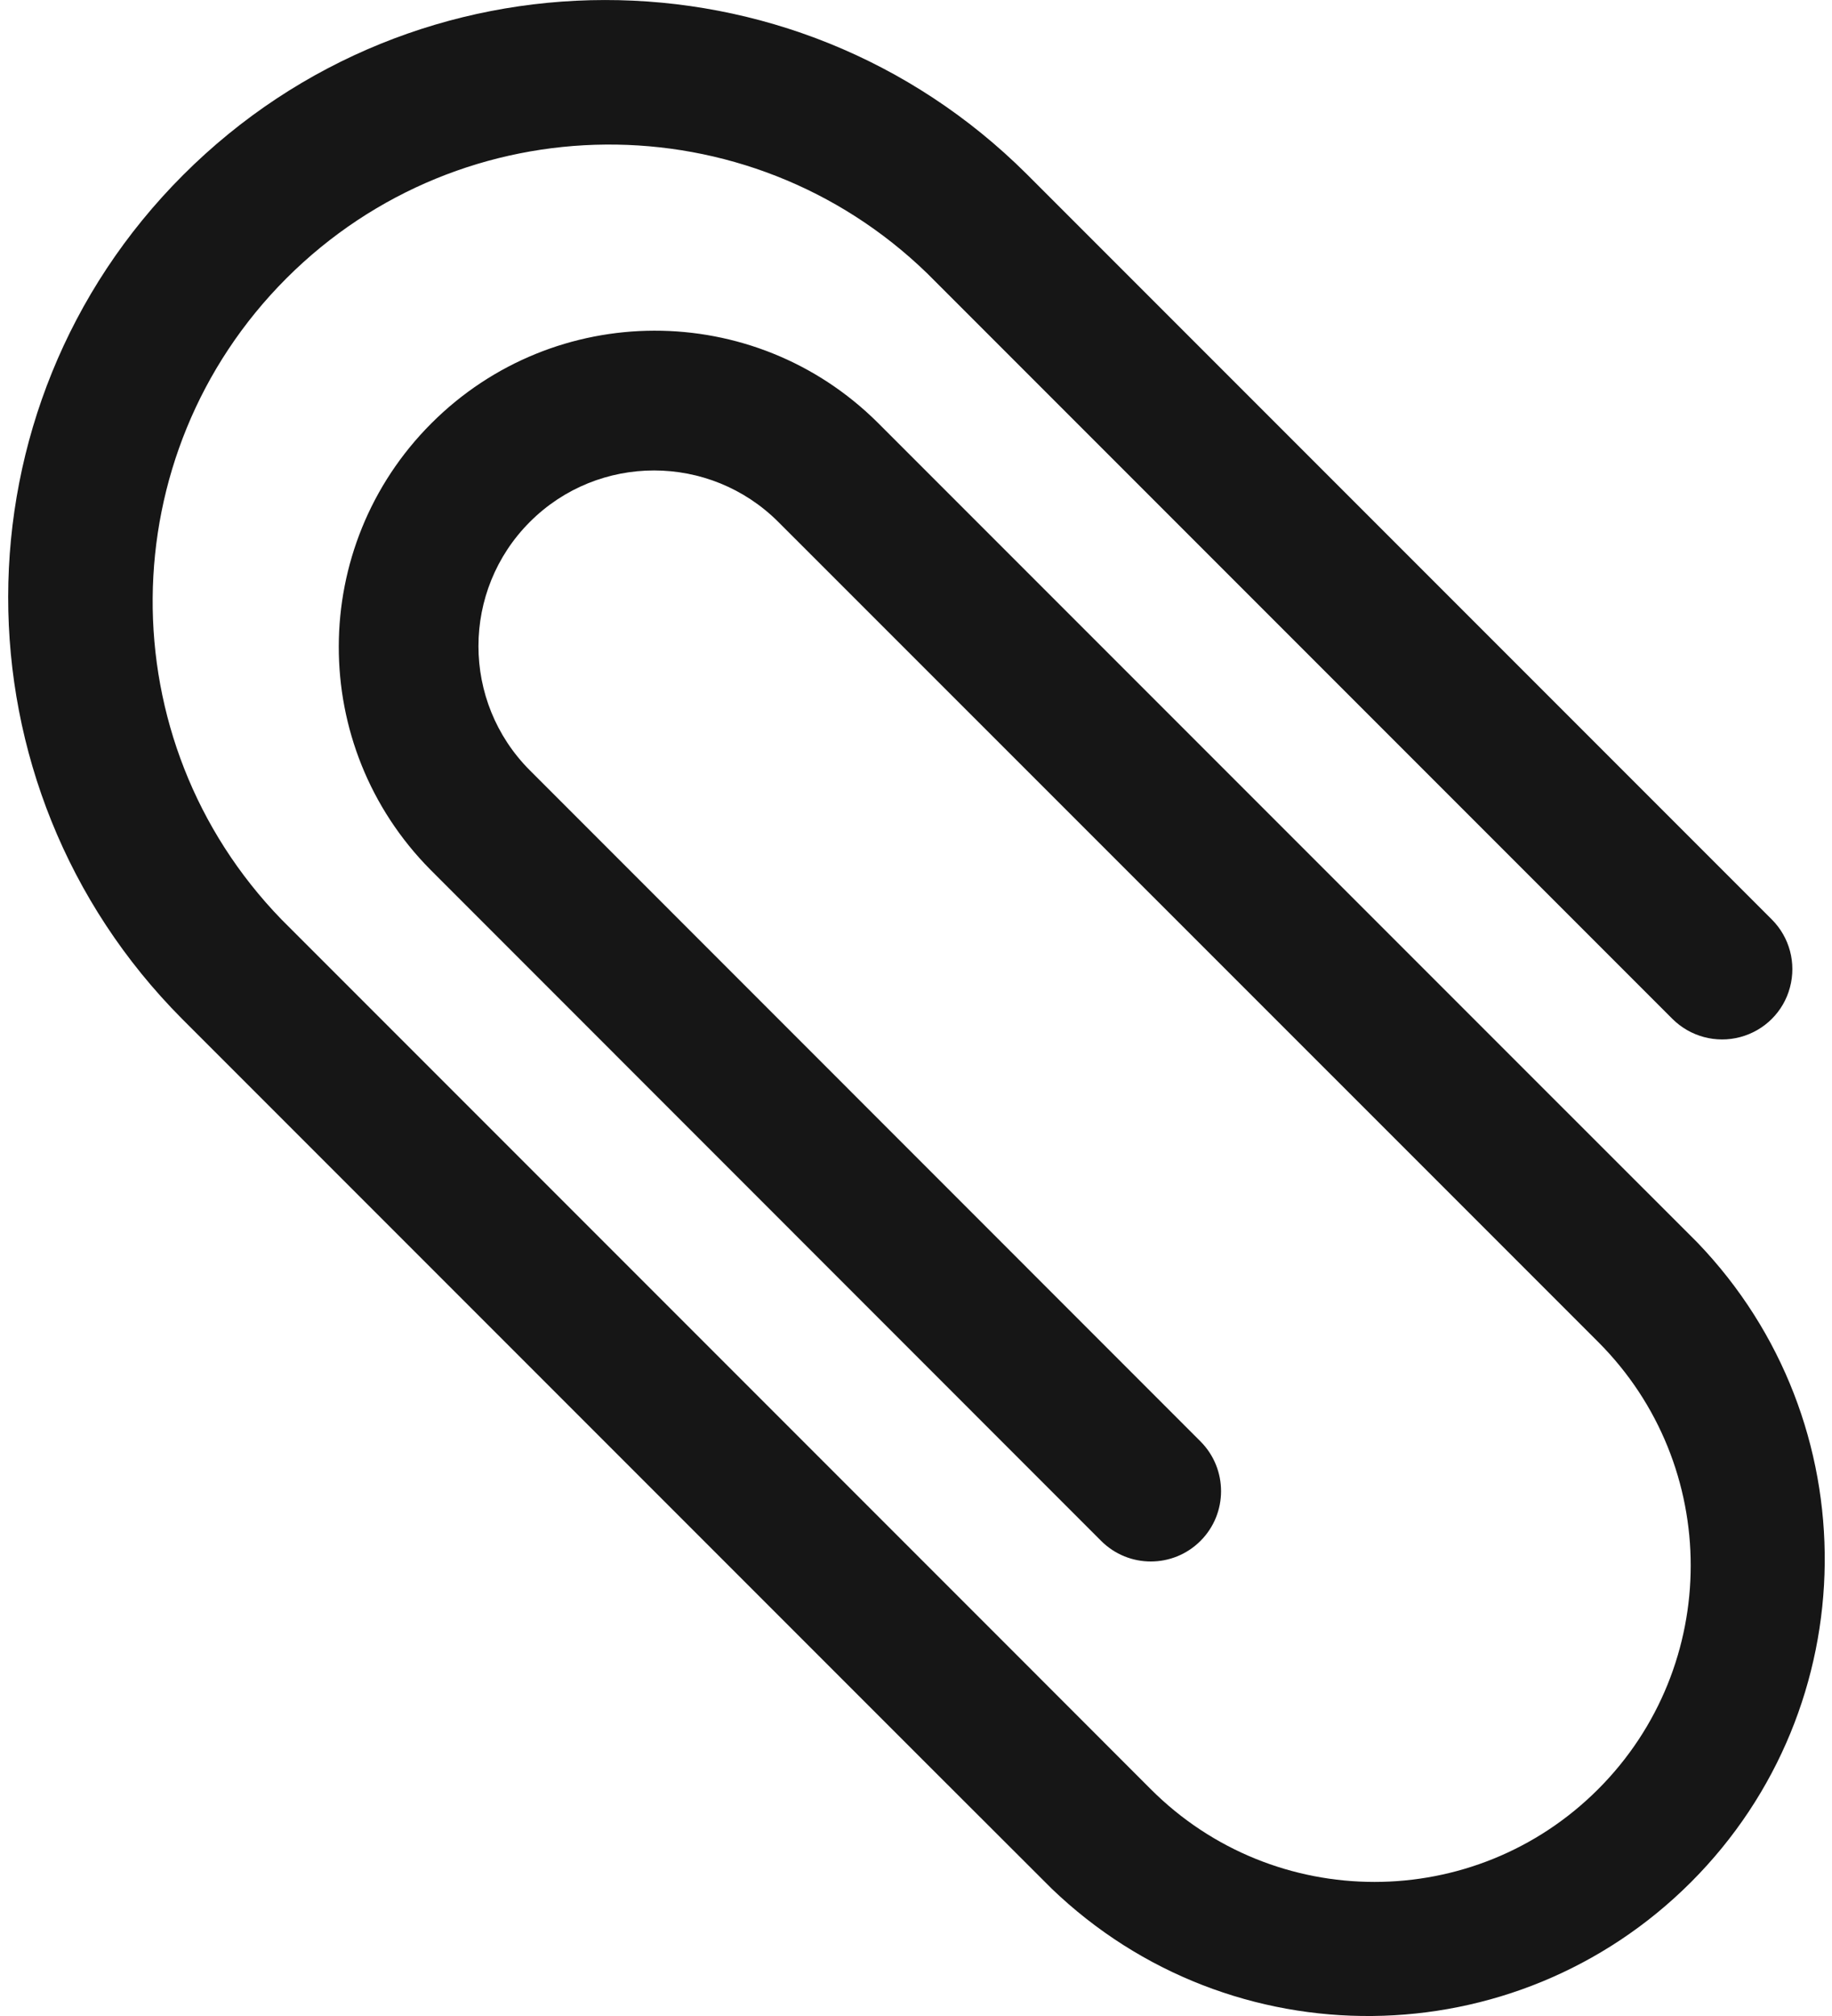 <svg width="20" height="22" viewBox="0 0 20 22" fill="none" xmlns="http://www.w3.org/2000/svg">
<path d="M18.53 13.559L16.902 11.932L9.581 4.611C8.231 3.271 6.053 3.275 4.709 4.62C3.365 5.964 3.361 8.142 4.7 9.492L12.021 16.815C12.321 17.115 12.806 17.115 13.106 16.815C13.405 16.516 13.405 16.03 13.106 15.73L5.785 8.407C5.036 7.658 5.036 6.444 5.785 5.695C6.533 4.947 7.747 4.947 8.496 5.695L15.82 13.017L17.447 14.644C18.795 15.992 18.794 18.178 17.446 19.526C16.097 20.874 13.912 20.874 12.563 19.525L11.208 18.169L3.615 10.576L3.073 10.034C1.177 8.079 1.201 4.964 3.127 3.037C5.053 1.112 8.168 1.088 10.123 2.984L18.258 11.119C18.452 11.312 18.734 11.388 18.999 11.317C19.264 11.246 19.471 11.04 19.541 10.775C19.612 10.51 19.537 10.228 19.343 10.034L11.208 1.899C8.66 -0.637 4.54 -0.632 1.999 1.91C-0.543 4.451 -0.548 8.571 1.988 11.119L10.123 19.254L11.481 20.61C13.439 22.491 16.541 22.459 18.461 20.539C20.38 18.619 20.411 15.517 18.53 13.559Z" fill="#161616"/>
</svg>
